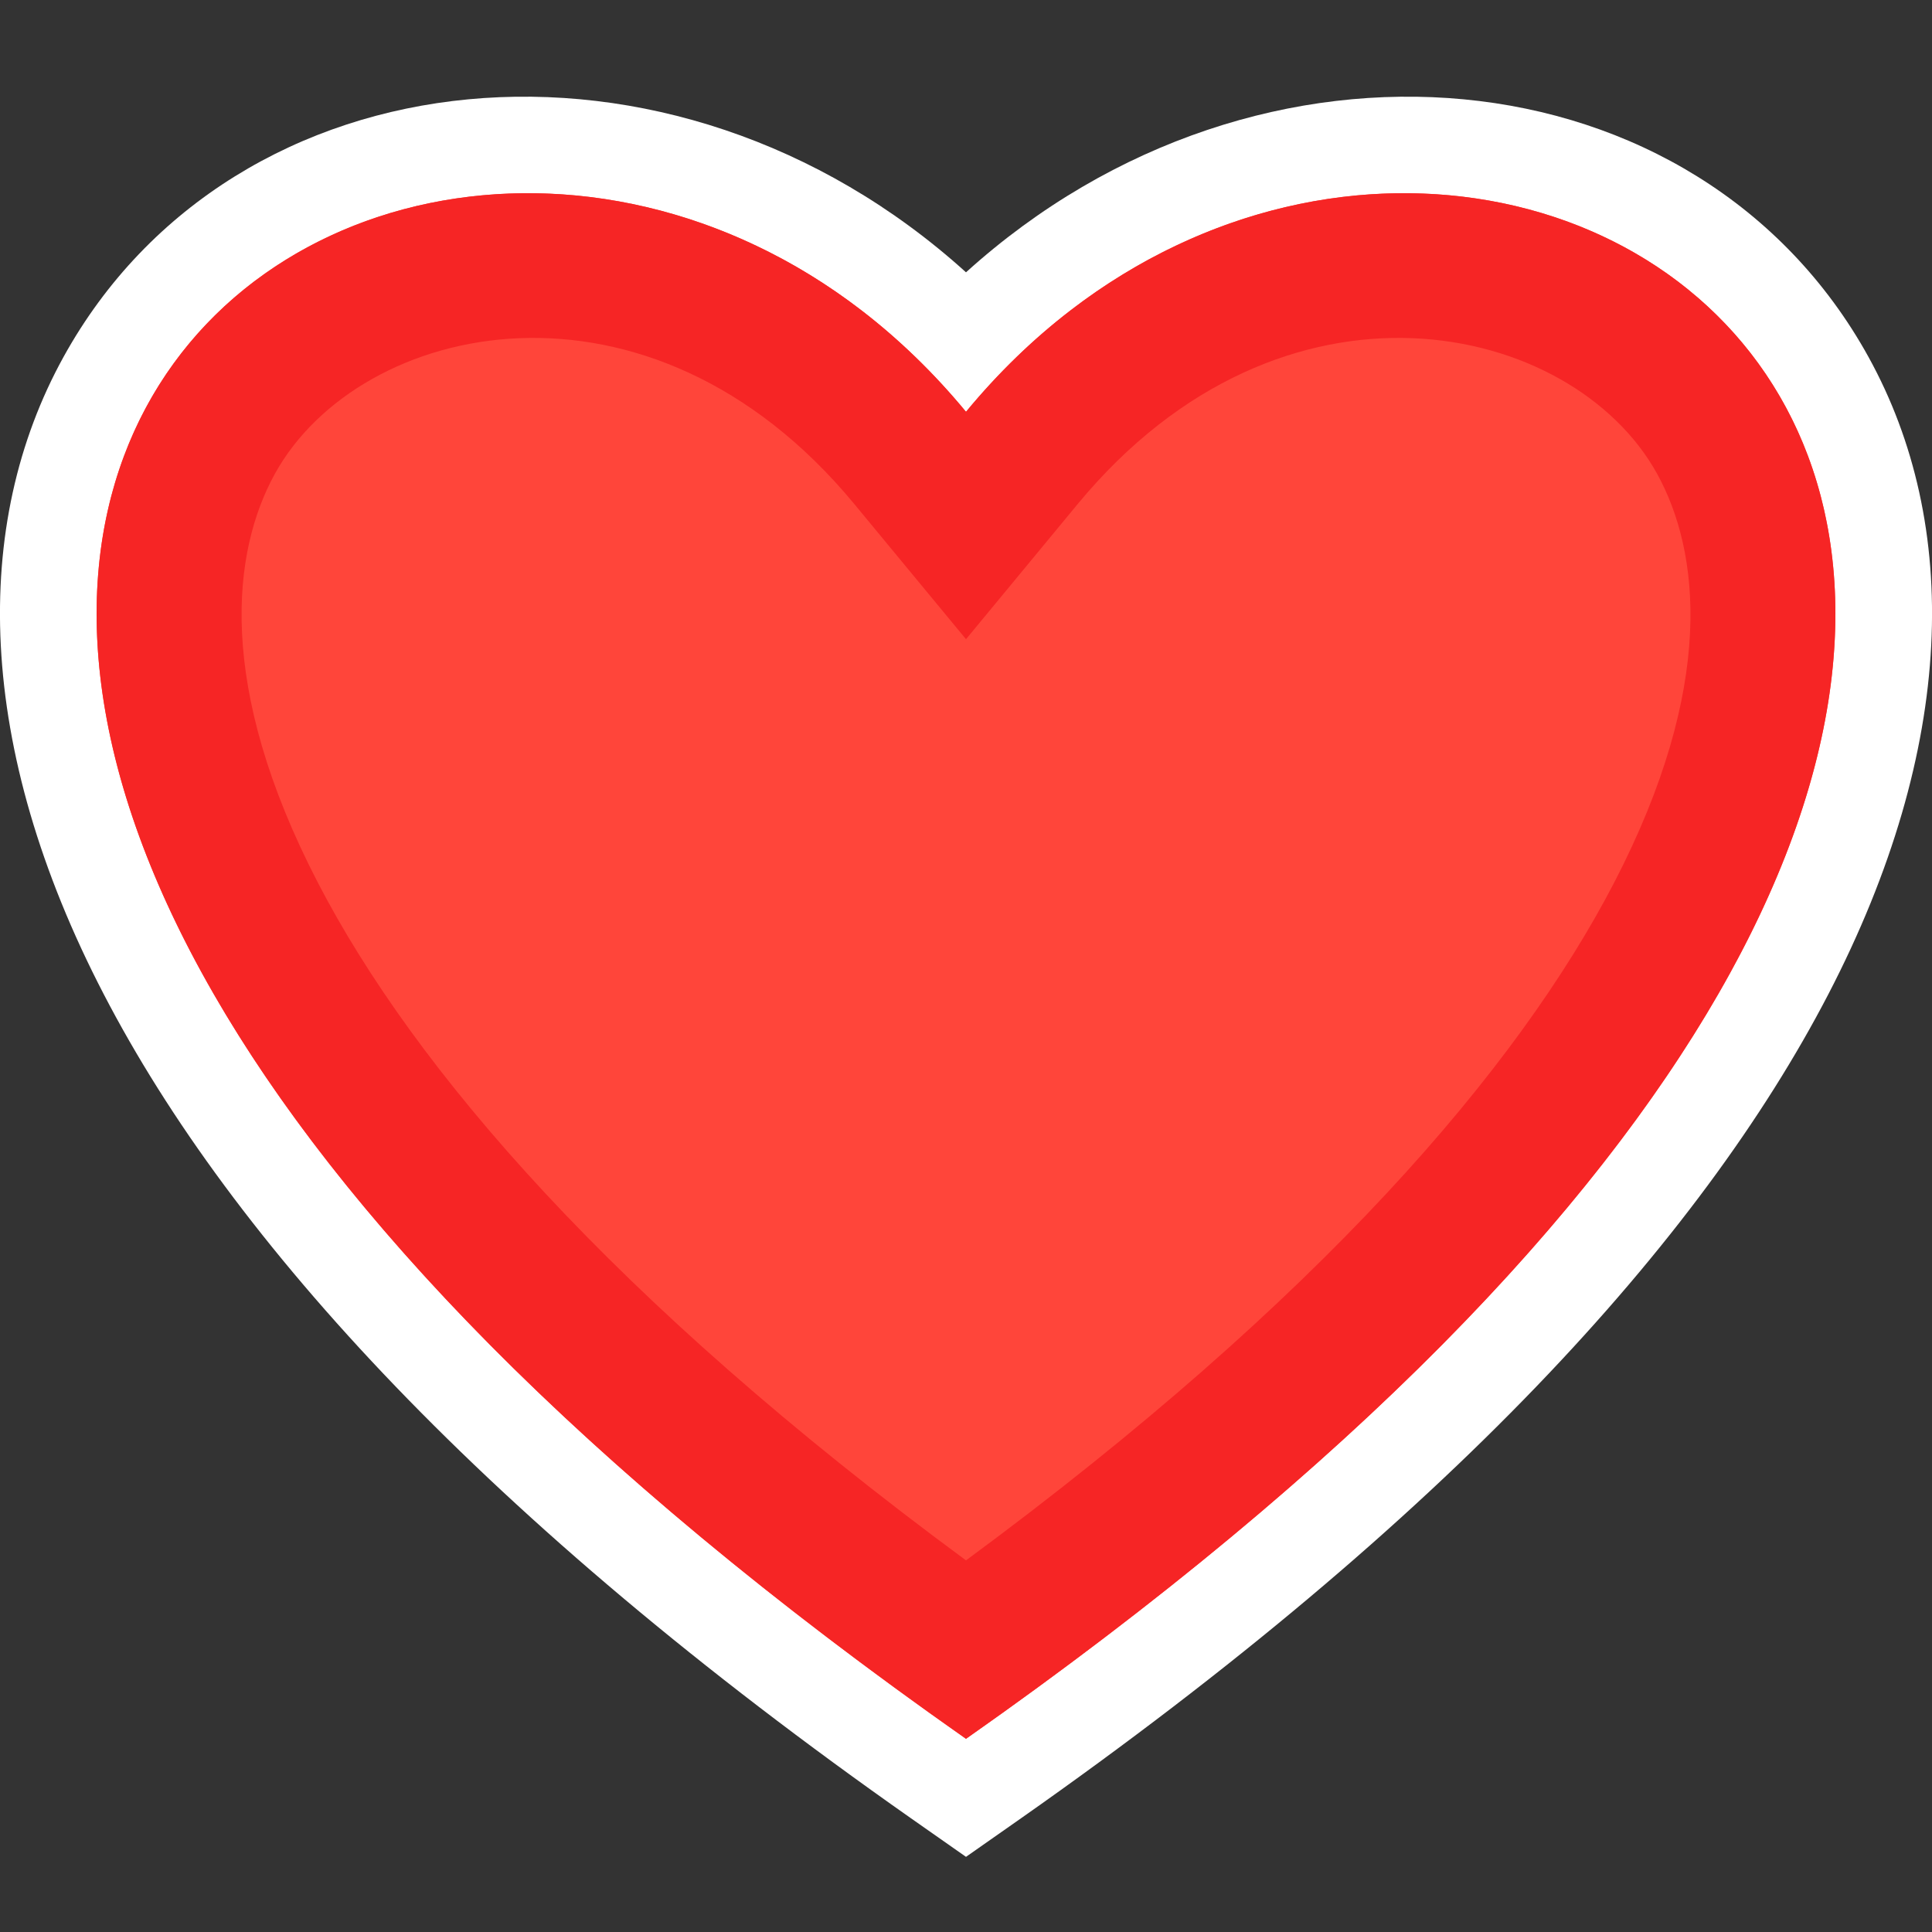 <svg width="20" height="20" viewBox="0 0 20 20" fill="none" xmlns="http://www.w3.org/2000/svg">
<rect x="0" y="0" width="20" height="20" fill="#333333" stroke="none"/>
<g clip-path="url(#clip0_8063_15811)">
<path fill-rule="evenodd" clip-rule="evenodd" d="M10 16.772C6.111 13.955 3.921 11.435 2.849 9.372C1.733 7.222 1.863 5.65 2.408 4.663C3.491 2.701 6.928 2.115 9.229 4.9L10 5.833L10.771 4.9C13.072 2.115 16.509 2.701 17.592 4.663C18.137 5.65 18.267 7.222 17.151 9.372C16.08 11.435 13.889 13.955 10 16.772ZM10 2.819C6.956 0.065 2.418 0.505 0.657 3.696C-0.298 5.427 -0.257 7.73 1.075 10.294C2.399 12.846 5.03 15.733 9.425 18.819L10 19.222L10.575 18.819C14.97 15.733 17.601 12.846 18.926 10.294C20.257 7.73 20.298 5.427 19.343 3.696C17.582 0.505 13.044 0.065 10 2.819Z" fill="white"/>
<path d="M10 18C-7.29 5.863 4.71 -2.139 10 4.263C15.29 -2.139 27.29 5.863 10 18Z" fill="#FF453A"/>
<path fill-rule="evenodd" clip-rule="evenodd" d="M8.921 3.215C9.301 3.508 9.664 3.856 10 4.263C10.336 3.856 10.698 3.508 11.079 3.215C16.695 -1.107 26.192 6.633 10 18C-6.192 6.633 3.305 -1.107 8.921 3.215ZM10 16.153C13.666 13.45 15.71 11.061 16.707 9.142C17.77 7.095 17.596 5.705 17.154 4.904C16.28 3.321 13.286 2.641 11.156 5.218L10 6.617L8.844 5.218C6.714 2.641 3.72 3.321 2.846 4.904C2.404 5.705 2.231 7.095 3.293 9.142C4.29 11.061 6.333 13.45 10 16.153Z" fill="#F62525"/>
</g>
<defs>
<clipPath id="clip0_8063_15811">
<rect width="20" height="20" fill="white"/>
</clipPath>
</defs>
</svg>
